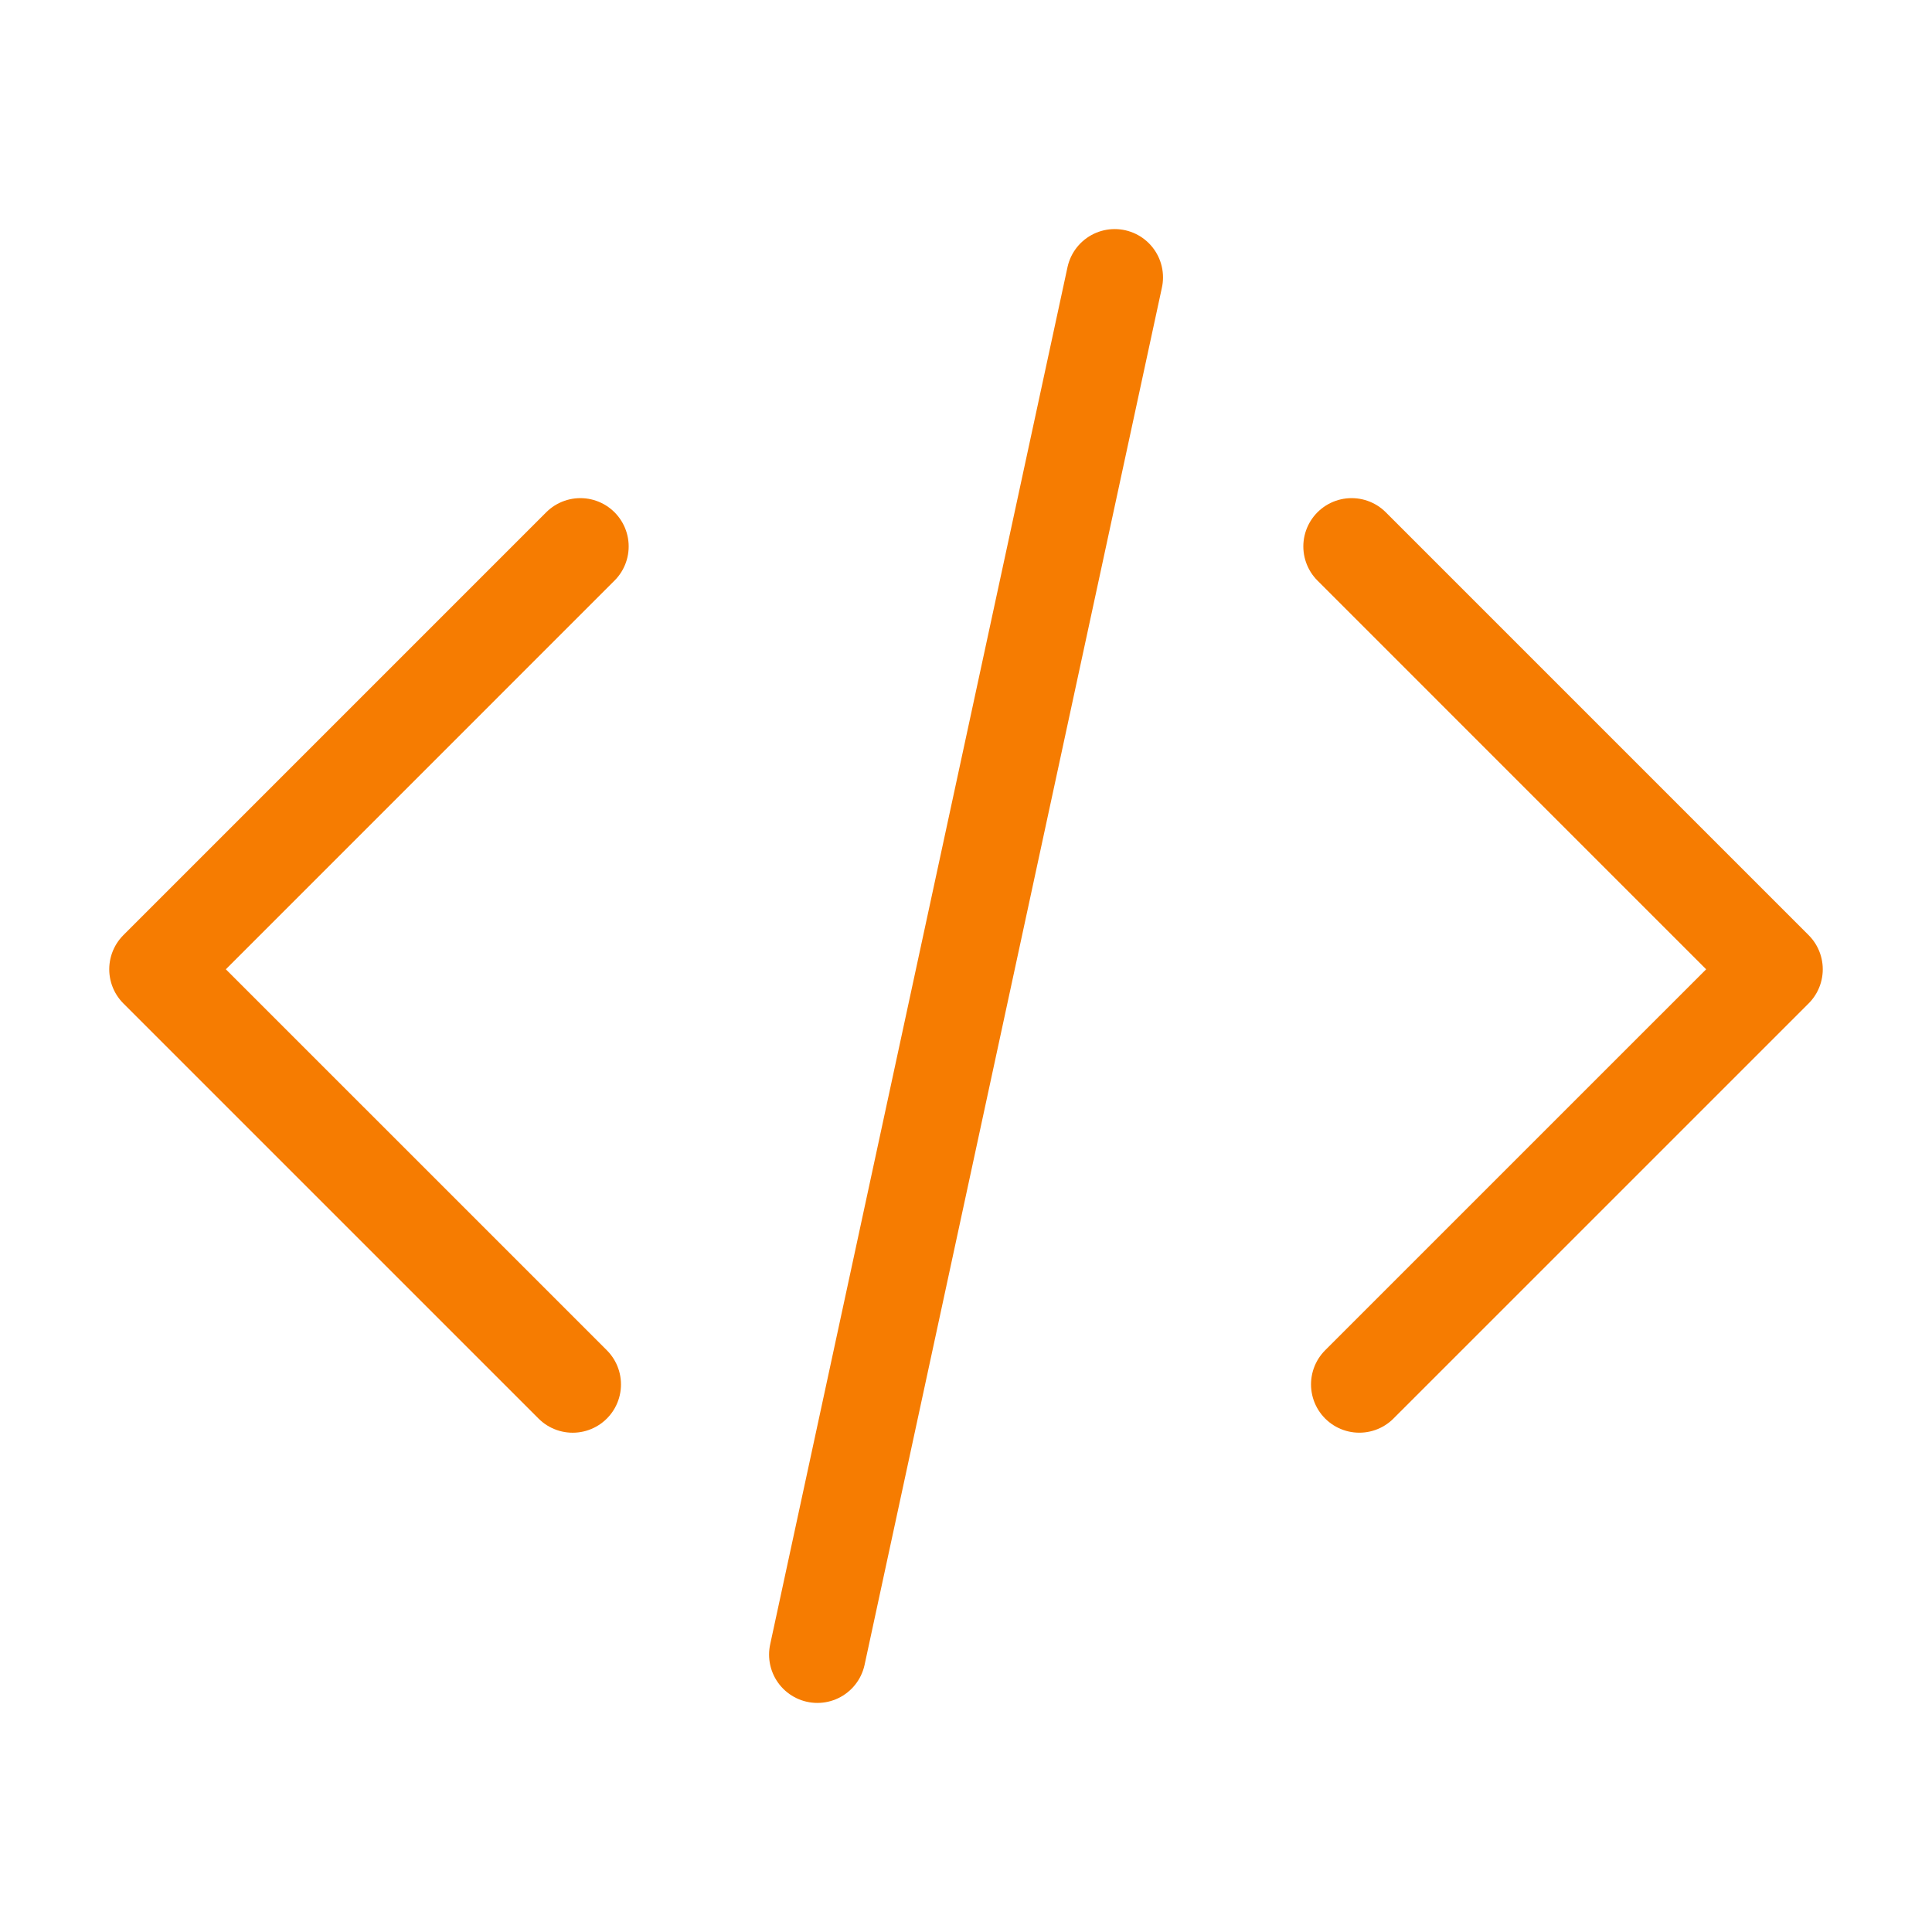 <svg xmlns="http://www.w3.org/2000/svg" width="100" height="100">
    <g fill="none" stroke="#f67c01" stroke-linecap="round" stroke-linejoin="round" stroke-width="5" paint-order="fill markers stroke">
        <path d="M30.04 28.283 8.154 50.17l21.488 21.487M69.96 28.283 91.846 50.17 70.358 71.656M57.697 14.357l-15.39 71.286"/>
    </g>
</svg>
